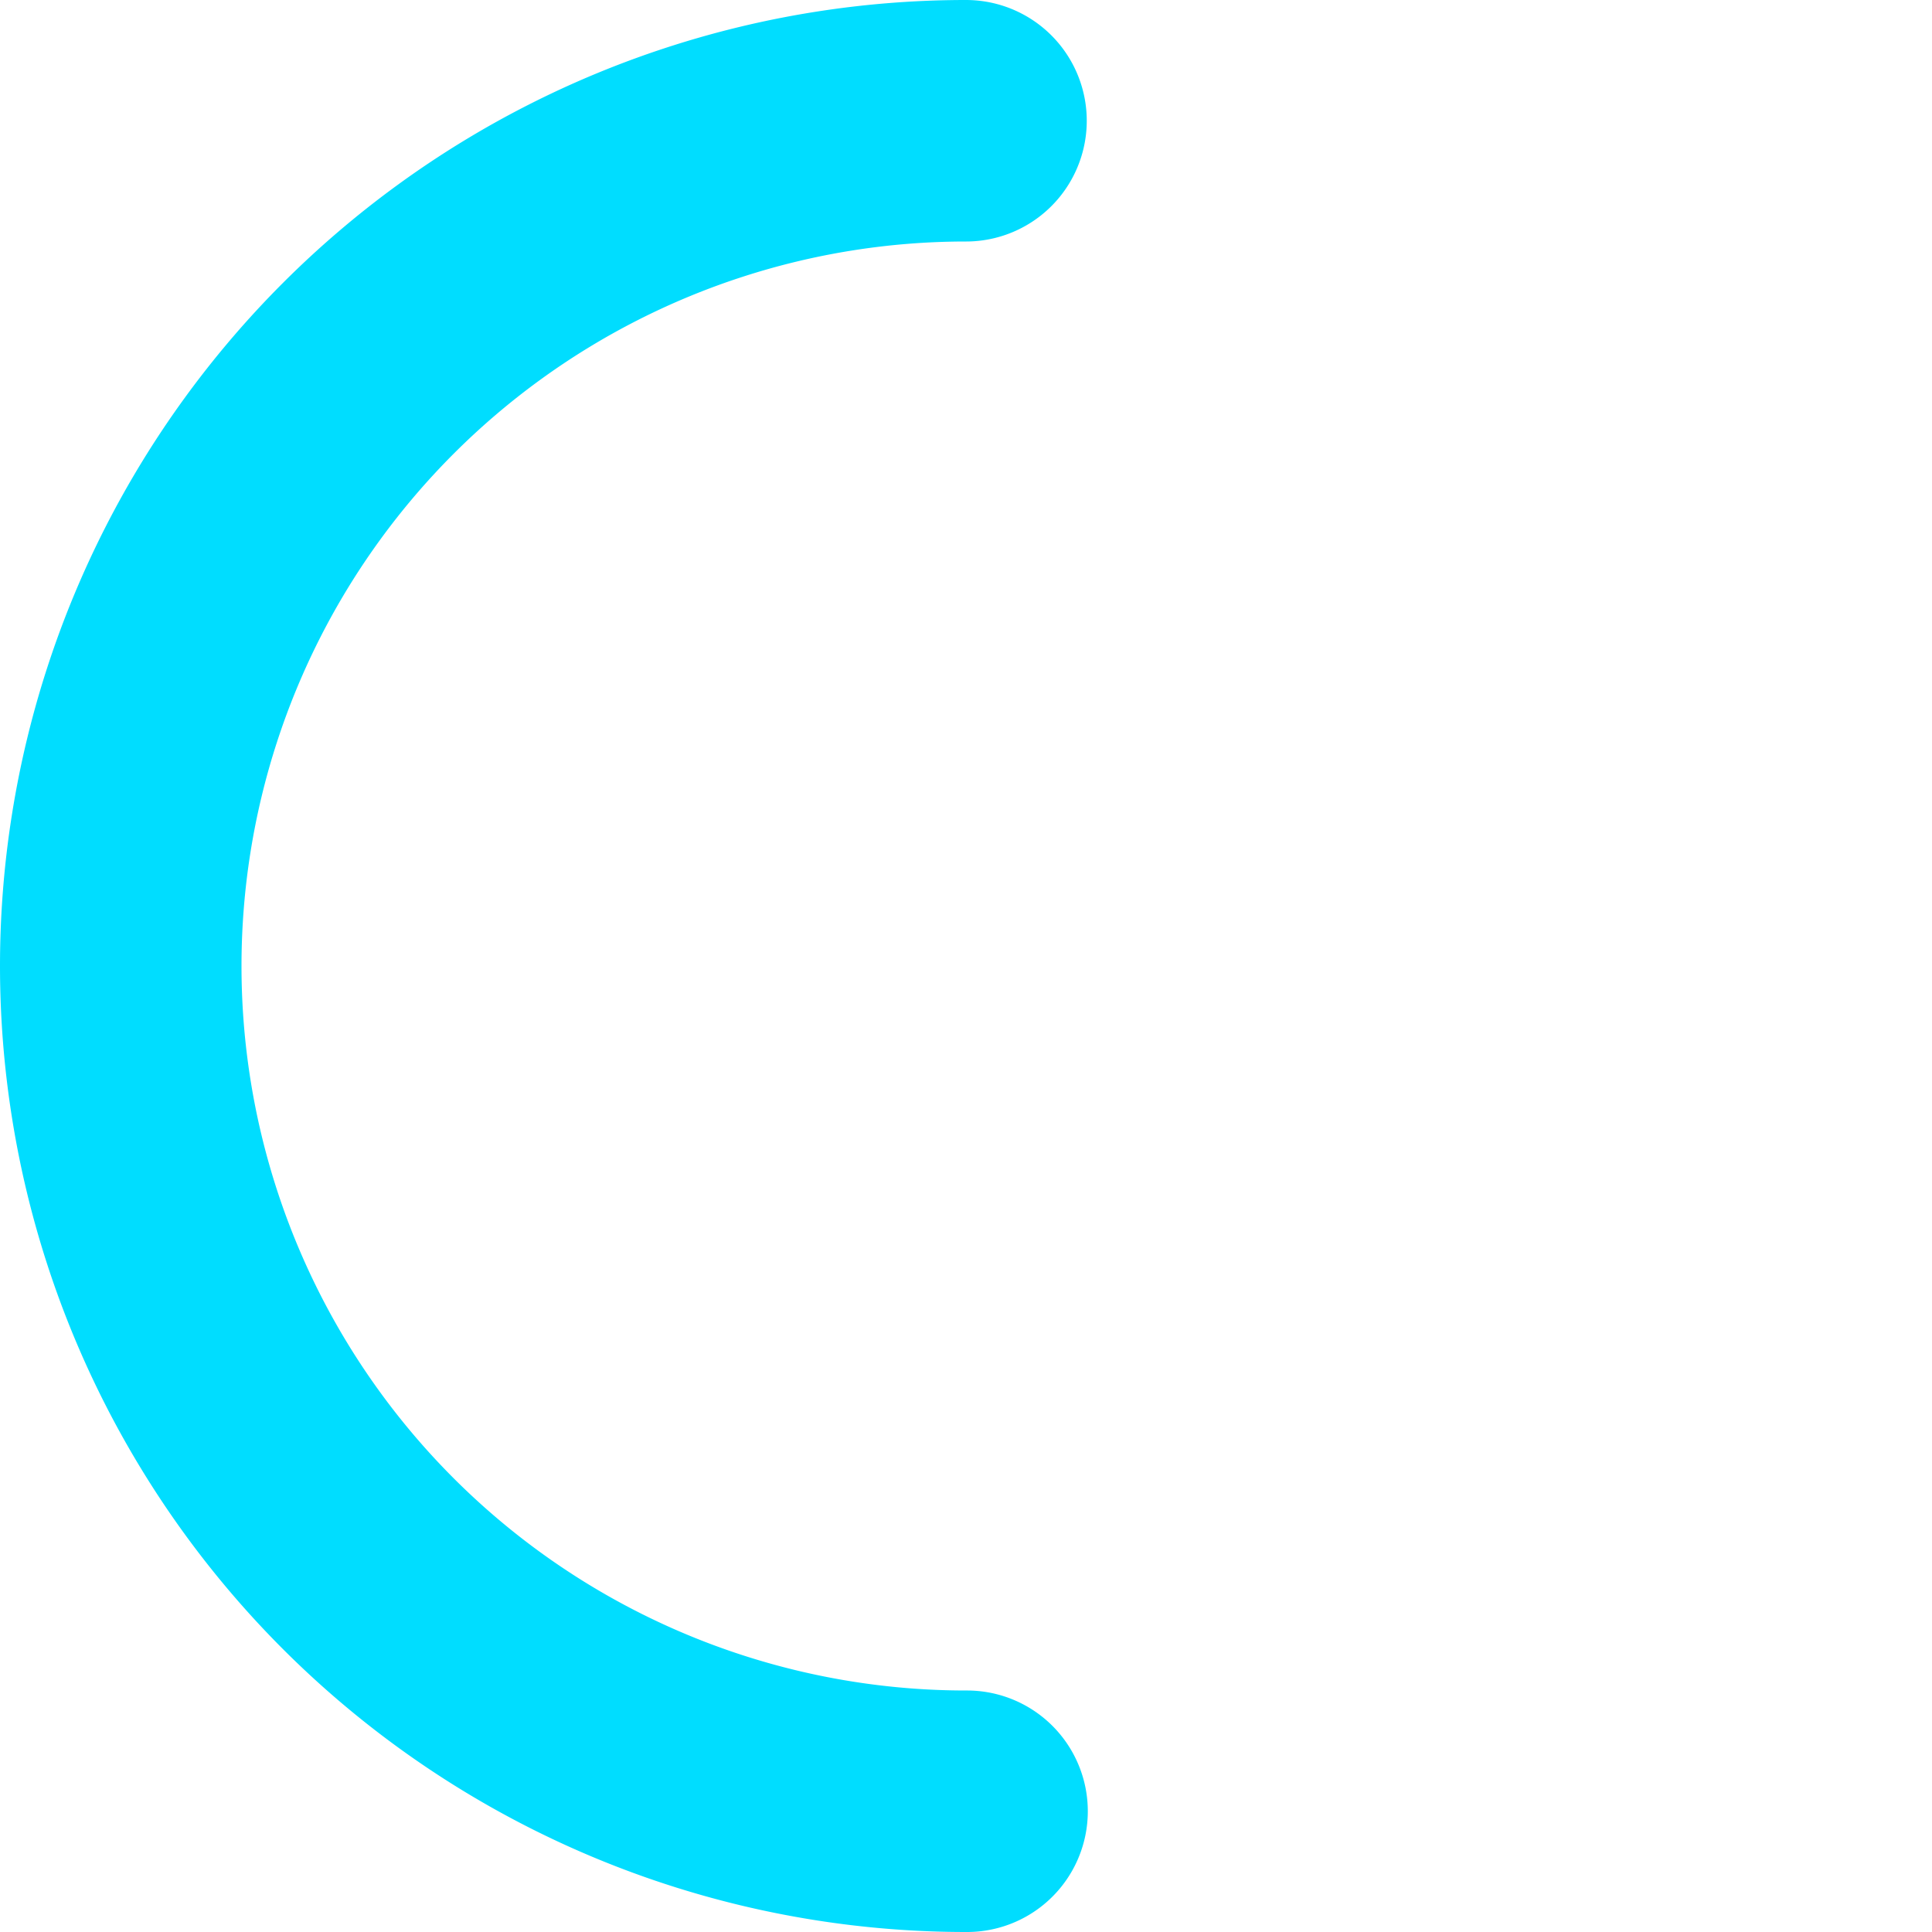 <svg viewBox="0 0 16 16" width="29" height="29" xmlns="http://www.w3.org/2000/svg">
  <style>
    path {
      animation: spinner 3s ease-in-out infinite;
      stroke-dasharray: 22,200;
      stroke-dashoffset: 0;
      fill: none;
      stroke-width: 2;
      stroke-miterlimit: 10;
      stroke-linecap: round;
      transform-origin: 50% 50%;
      stroke: #00ddff;
    }
  </style>
  <path d="M8 1A1 1 0 008 15 1 1 0 008 1"></path>
</svg>
